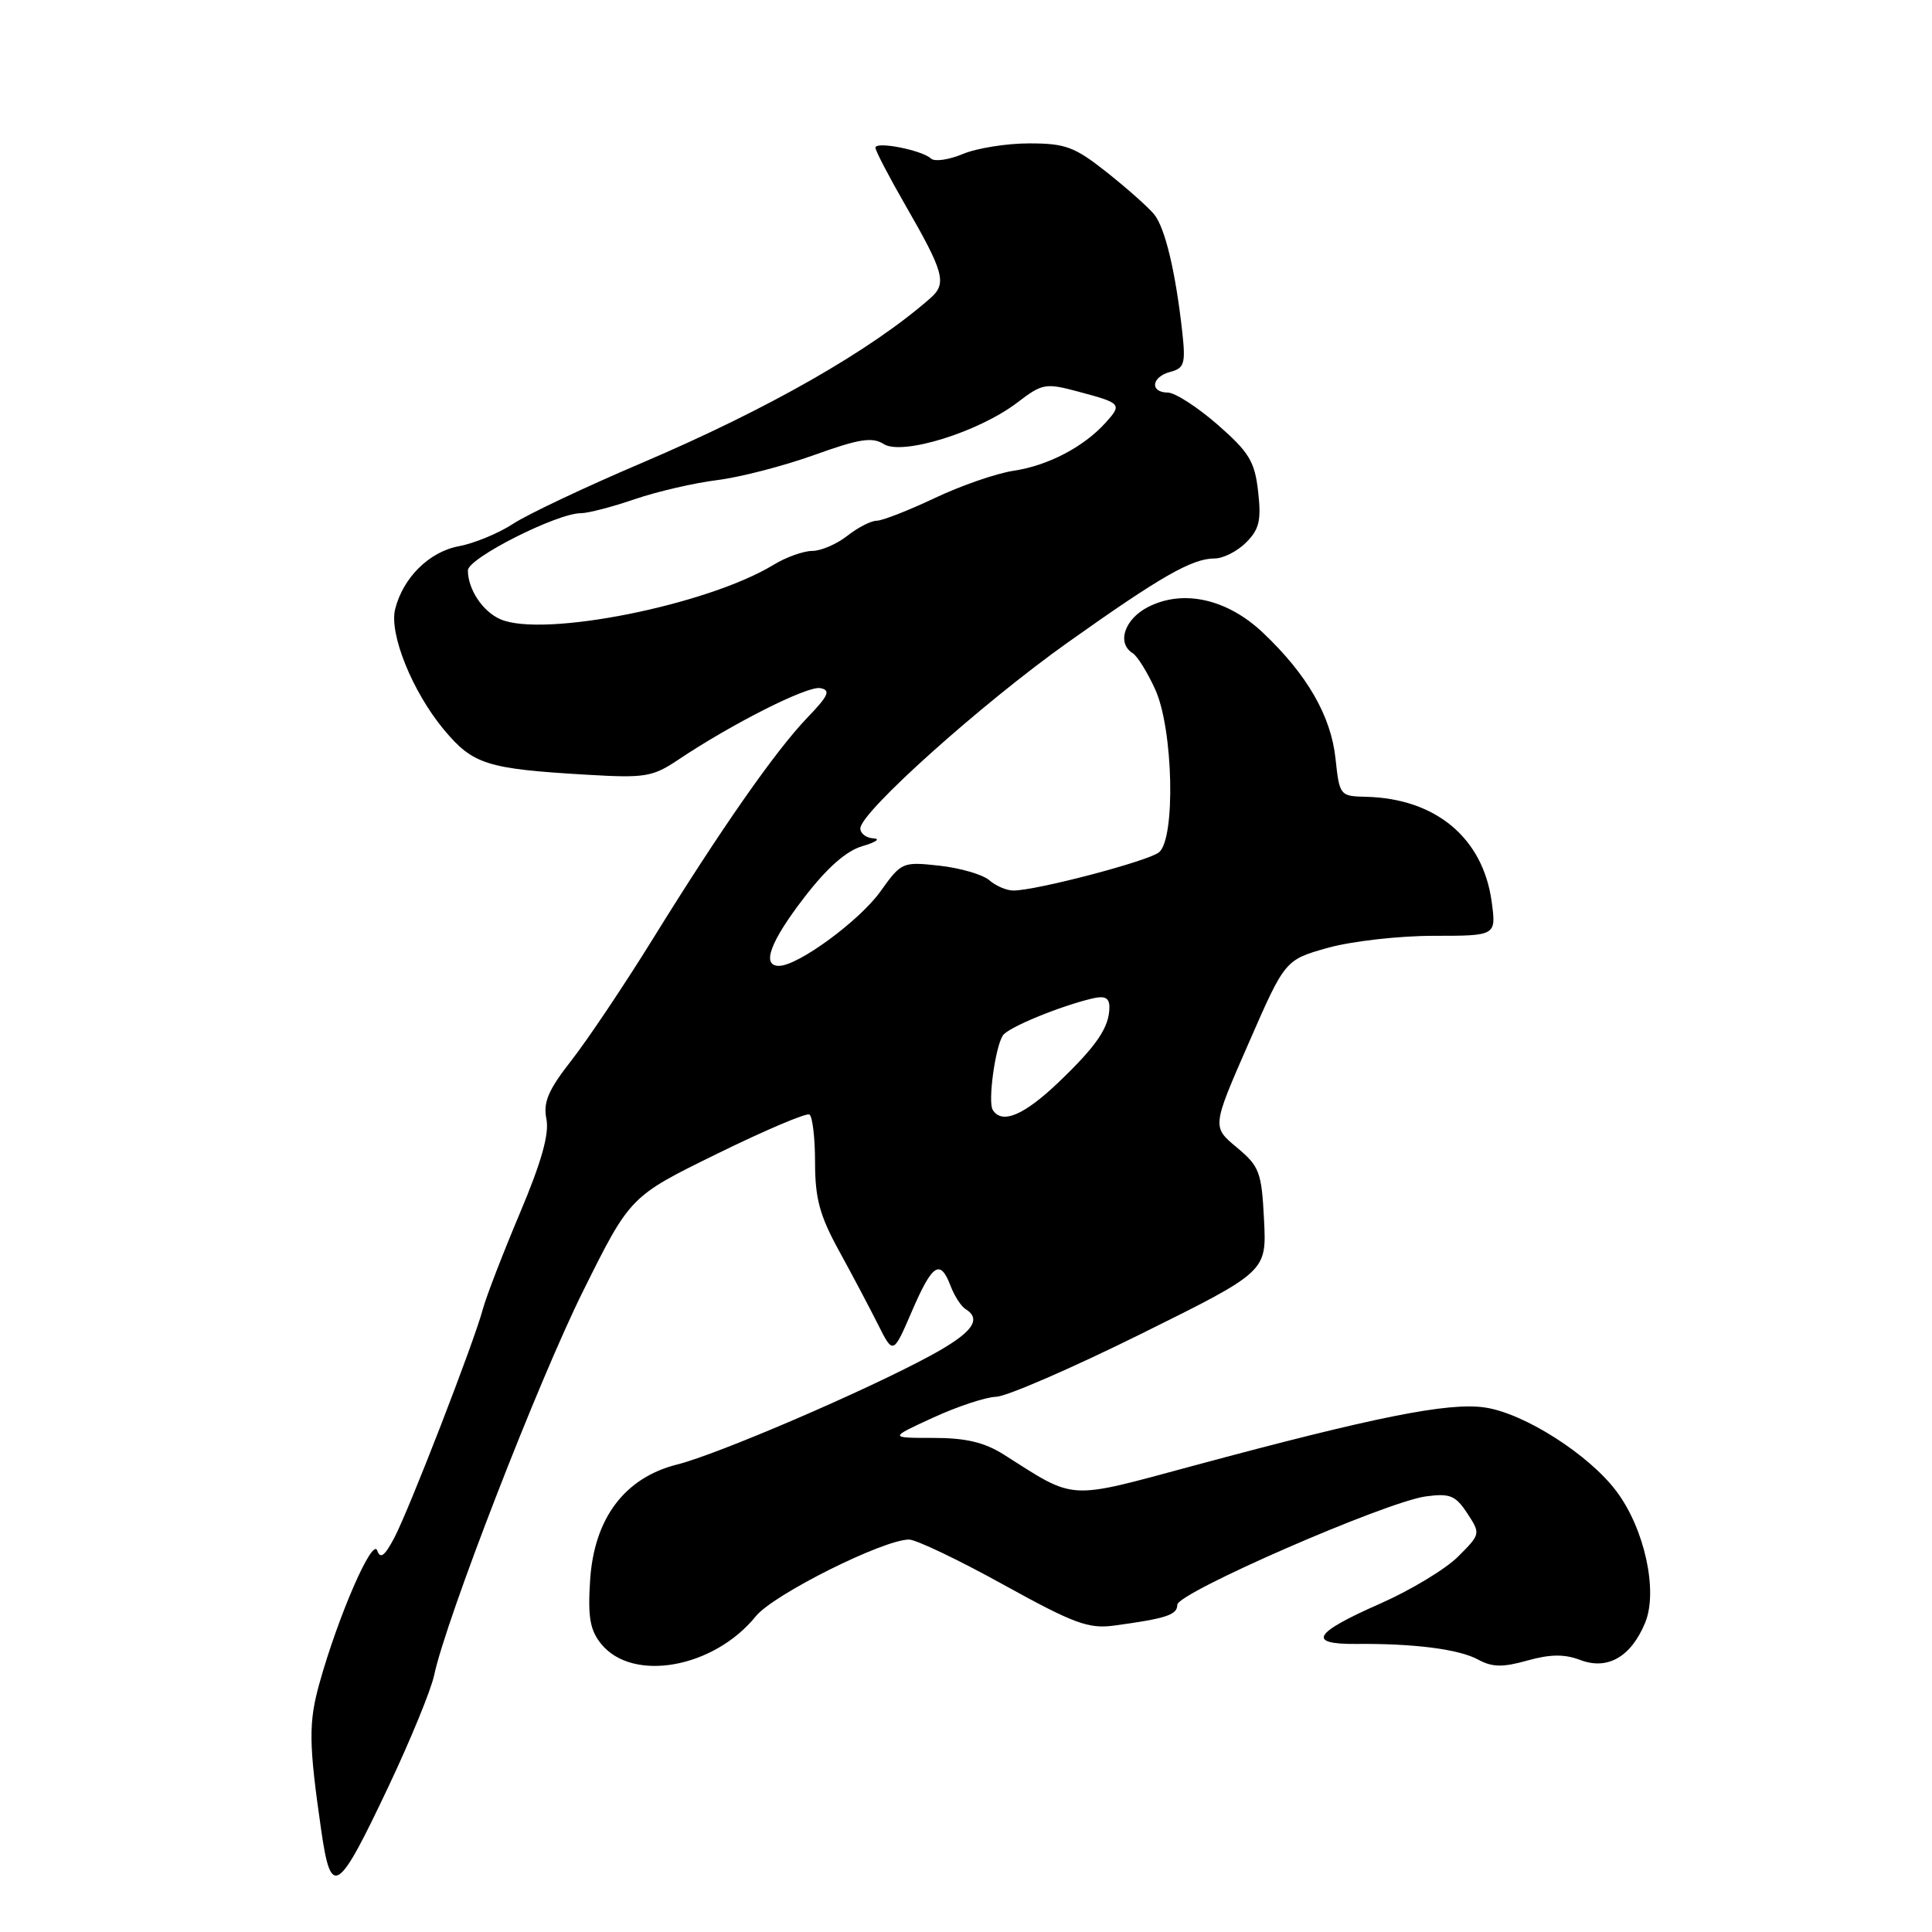 <?xml version="1.0" encoding="UTF-8" standalone="no"?>
<!DOCTYPE svg PUBLIC "-//W3C//DTD SVG 1.1//EN" "http://www.w3.org/Graphics/SVG/1.1/DTD/svg11.dtd" >
<svg xmlns="http://www.w3.org/2000/svg" xmlns:xlink="http://www.w3.org/1999/xlink" version="1.1" viewBox="0 0 256 256">
 <g >
 <path fill="currentColor"
d=" M 51.53 236.61 C 54.42 230.50 57.11 223.93 57.52 222.00 C 59.08 214.60 71.36 182.93 77.29 171.02 C 83.50 158.53 83.50 158.53 95.00 152.89 C 101.33 149.78 106.84 147.44 107.25 147.68 C 107.66 147.92 108.00 150.78 108.00 154.04 C 108.00 158.80 108.62 161.08 111.17 165.73 C 112.91 168.90 115.24 173.30 116.34 175.50 C 118.35 179.50 118.35 179.50 120.83 173.75 C 123.55 167.45 124.58 166.77 125.96 170.40 C 126.47 171.72 127.35 173.10 127.94 173.46 C 130.17 174.84 128.80 176.65 123.25 179.65 C 114.63 184.32 95.15 192.69 89.74 194.05 C 82.76 195.80 78.71 201.19 78.19 209.43 C 77.88 214.28 78.18 216.00 79.66 217.83 C 83.83 222.97 94.59 221.04 100.16 214.15 C 102.47 211.29 117.03 204.00 120.45 204.00 C 121.38 204.00 127.00 206.68 132.93 209.96 C 142.30 215.14 144.23 215.85 147.61 215.40 C 154.55 214.46 156.00 213.98 156.00 212.64 C 156.00 211.05 183.66 198.99 188.94 198.28 C 192.13 197.85 192.87 198.16 194.42 200.52 C 196.20 203.23 196.19 203.27 193.20 206.26 C 191.55 207.91 186.91 210.71 182.90 212.48 C 174.03 216.38 173.13 217.88 179.69 217.83 C 187.37 217.76 193.32 218.52 195.87 219.91 C 197.73 220.92 199.12 220.95 202.38 220.03 C 205.42 219.18 207.30 219.16 209.40 219.96 C 213.01 221.33 216.12 219.55 217.99 215.02 C 219.72 210.84 217.92 202.59 214.20 197.62 C 210.55 192.74 201.96 187.26 196.76 186.50 C 191.95 185.78 182.13 187.75 158.20 194.20 C 141.23 198.77 142.66 198.86 133.01 192.74 C 130.43 191.11 127.98 190.53 123.65 190.53 C 117.79 190.53 117.79 190.53 123.65 187.84 C 126.87 186.36 130.62 185.12 132.00 185.08 C 133.38 185.04 142.00 181.30 151.17 176.76 C 167.84 168.50 167.84 168.50 167.49 161.63 C 167.17 155.29 166.89 154.55 163.87 152.03 C 160.60 149.31 160.60 149.31 165.44 138.25 C 170.27 127.19 170.27 127.19 175.95 125.59 C 179.08 124.72 185.38 124.00 189.95 124.00 C 198.27 124.00 198.27 124.00 197.65 119.45 C 196.49 111.02 190.23 105.80 181.00 105.58 C 177.55 105.50 177.49 105.43 176.96 100.50 C 176.36 94.86 173.20 89.38 167.36 83.85 C 162.60 79.34 156.75 78.04 152.09 80.45 C 148.98 82.06 147.95 85.23 150.10 86.56 C 150.71 86.94 152.05 89.10 153.08 91.37 C 155.46 96.60 155.79 111.10 153.58 112.93 C 152.17 114.10 137.32 118.00 134.27 118.00 C 133.38 118.00 131.95 117.39 131.08 116.63 C 130.21 115.88 127.25 115.02 124.50 114.71 C 119.58 114.17 119.45 114.22 116.64 118.15 C 113.86 122.02 105.79 127.94 103.25 127.98 C 100.86 128.02 102.03 124.81 106.55 118.94 C 109.60 114.97 112.14 112.73 114.30 112.11 C 116.06 111.60 116.71 111.14 115.75 111.09 C 114.79 111.04 114.00 110.45 114.00 109.77 C 114.00 107.64 130.07 93.24 141.50 85.12 C 153.82 76.37 157.96 74.00 160.95 74.00 C 162.08 74.00 163.95 73.05 165.12 71.88 C 166.86 70.14 167.14 68.95 166.71 65.14 C 166.26 61.15 165.53 59.94 161.35 56.28 C 158.68 53.95 155.71 52.03 154.75 52.02 C 152.31 51.99 152.56 49.93 155.09 49.27 C 156.92 48.79 157.11 48.17 156.67 44.11 C 155.78 36.04 154.38 30.16 152.92 28.39 C 152.14 27.44 149.32 24.94 146.66 22.83 C 142.39 19.45 141.18 19.00 136.38 19.00 C 133.38 19.00 129.42 19.63 127.57 20.41 C 125.72 21.18 123.83 21.45 123.36 21.01 C 122.16 19.89 116.00 18.68 116.00 19.57 C 116.00 19.97 117.76 23.35 119.91 27.09 C 125.10 36.09 125.50 37.55 123.30 39.49 C 115.44 46.41 101.84 54.18 85.00 61.36 C 77.58 64.52 69.92 68.14 68.00 69.40 C 66.08 70.66 62.83 72.00 60.79 72.38 C 56.87 73.11 53.41 76.54 52.36 80.71 C 51.54 83.98 54.64 91.65 58.80 96.66 C 62.68 101.31 64.48 101.88 77.84 102.66 C 85.47 103.11 86.48 102.94 89.84 100.69 C 96.97 95.91 106.99 90.85 108.69 91.18 C 110.11 91.45 109.80 92.16 106.96 95.11 C 102.73 99.52 95.48 109.90 86.45 124.50 C 82.70 130.55 77.88 137.74 75.74 140.48 C 72.64 144.44 71.96 146.04 72.40 148.27 C 72.80 150.25 71.75 153.97 68.87 160.79 C 66.62 166.13 64.41 171.85 63.97 173.50 C 62.79 177.91 54.24 199.97 52.25 203.76 C 50.97 206.19 50.39 206.62 49.98 205.45 C 49.36 203.68 44.82 214.11 42.34 223.00 C 40.87 228.26 40.90 231.00 42.56 242.50 C 43.87 251.57 44.72 251.01 51.53 236.61 Z  M 131.54 147.06 C 130.89 146.01 131.85 138.86 132.87 137.22 C 133.51 136.17 140.34 133.35 144.75 132.30 C 146.40 131.91 147.00 132.21 147.00 133.45 C 147.00 136.11 145.33 138.57 140.24 143.43 C 135.66 147.80 132.75 149.02 131.54 147.06 Z  M 66.32 82.06 C 63.96 81.04 62.00 78.09 62.00 75.58 C 62.00 73.96 73.79 68.00 76.98 68.00 C 77.92 68.00 81.12 67.17 84.09 66.15 C 87.07 65.13 91.97 64.00 95.00 63.62 C 98.03 63.25 103.81 61.75 107.86 60.30 C 113.86 58.14 115.57 57.87 117.12 58.85 C 119.59 60.38 129.69 57.24 134.80 53.34 C 138.12 50.80 138.54 50.73 142.87 51.89 C 148.61 53.42 148.72 53.55 146.48 56.03 C 143.58 59.23 138.87 61.69 134.35 62.37 C 132.06 62.71 127.34 64.34 123.85 66.00 C 120.36 67.65 116.90 69.00 116.16 69.00 C 115.42 69.00 113.67 69.90 112.27 71.00 C 110.87 72.10 108.78 73.00 107.62 73.00 C 106.45 73.01 104.15 73.83 102.50 74.84 C 93.74 80.18 71.99 84.52 66.32 82.06 Z "/>
</g>
</svg>